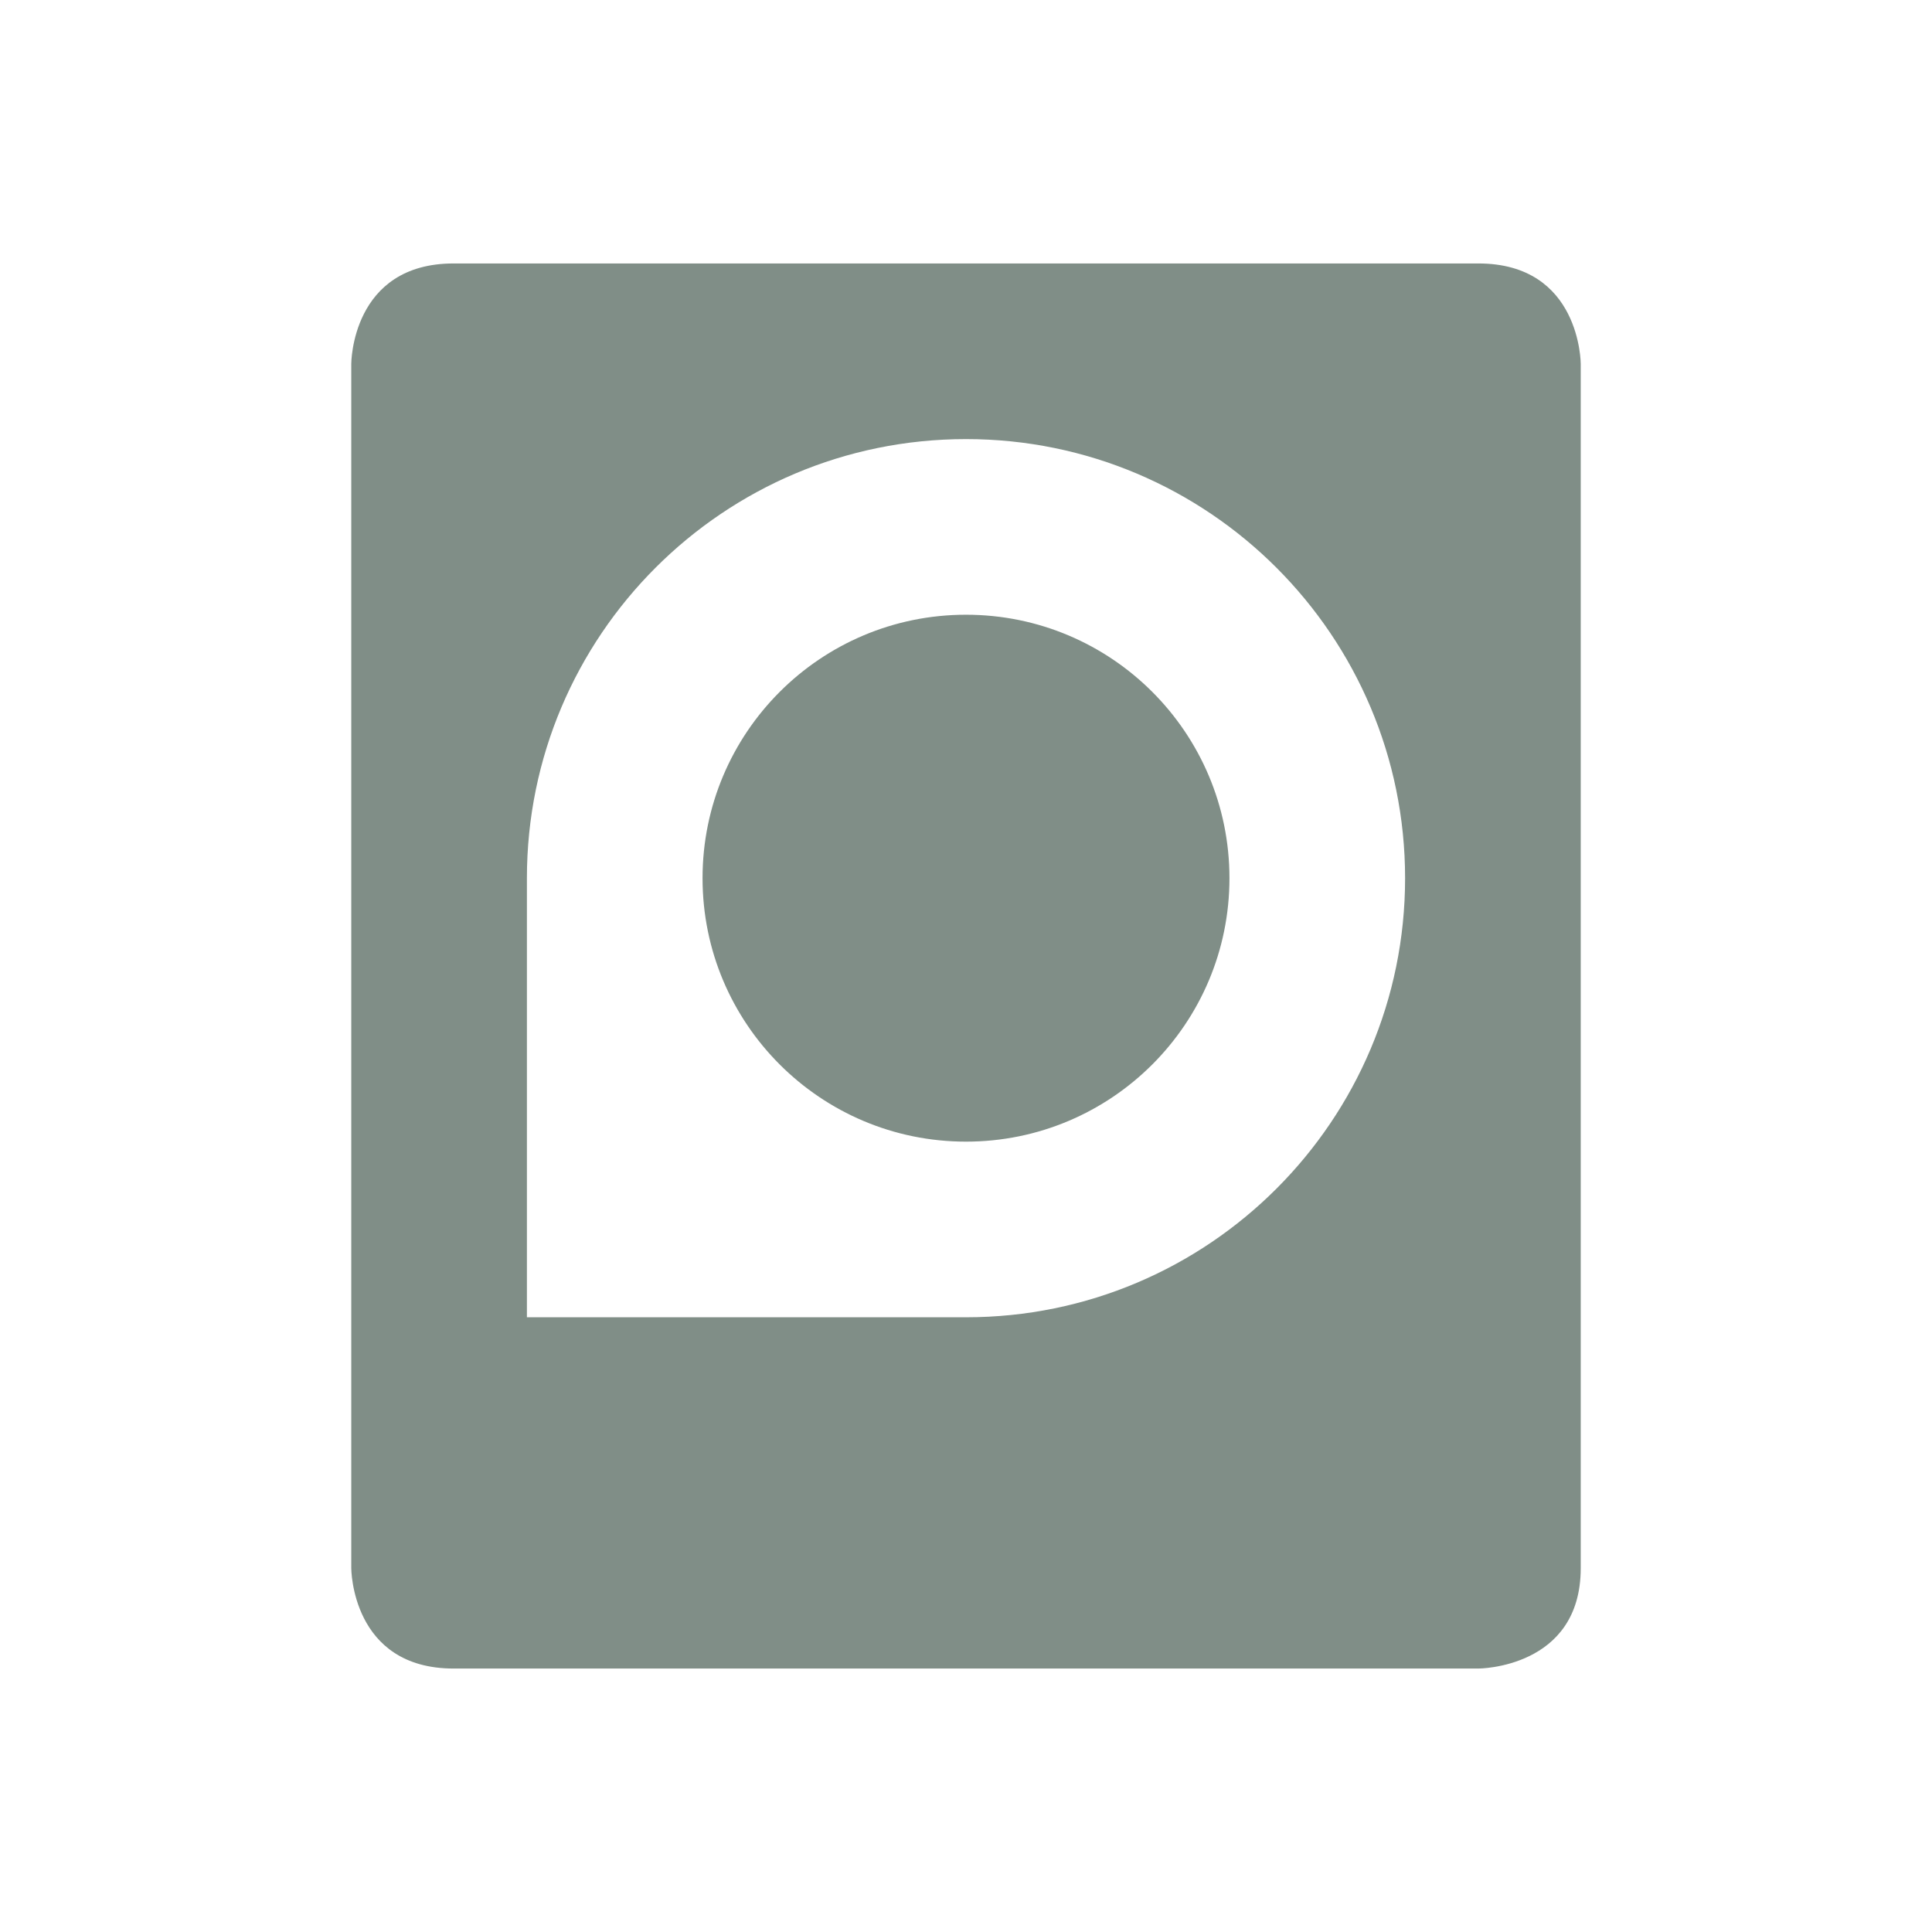 <svg xmlns="http://www.w3.org/2000/svg" width="22" height="22" version="1.1">
 <defs>
  <style id="current-color-scheme" type="text/css">
   .ColorScheme-Text { color:#808e87; } .ColorScheme-Highlight { color:#4285f4; } .ColorScheme-NeutralText { color:#ff9800; } .ColorScheme-PositiveText { color:#4caf50; } .ColorScheme-NegativeText { color:#f44336; }
  </style>
 </defs>
 <path style="fill:currentColor" class="ColorScheme-Text" d="m5.166 3c-1.167 0-1.166 1.143-1.166 1.143v13.714s-0.001 1.143 1.166 1.143h11.668s1.166 0 1.166-1.143v-13.714c0-0 0.001-1.143-1.166-1.143h-11.668zm5.834 2c2.761 0 5 2.239 5 5 0 2.761-2.239 5-5 5h-5v-5c0-2.761 2.239-5 5-5zm0 2c-1.657 0-3 1.343-3 3 0 1.657 1.343 3 3 3 1.657 0 3-1.343 3-3 0-1.657-1.343-3-3-3z"/>
</svg>
